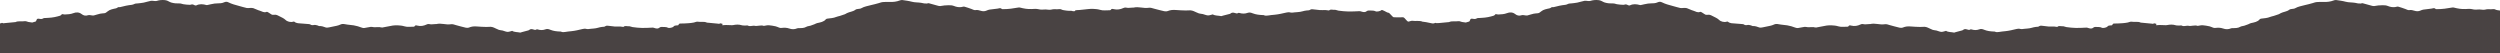 <svg width="1731" height="37" viewBox="0 0 1731 37" fill="none" xmlns="http://www.w3.org/2000/svg">
<g clip-path="url(#clip0_1988_1513)">
<path d="M252.2 19.501C252.2 19.501 252.152 19.501 252.128 19.501C250.618 19.33 249.216 18.618 247.743 18.197C246.82 17.926 245.861 17.696 244.891 17.545C243.477 17.325 242.027 17.204 240.601 17.034C238.948 16.833 237.33 16.181 235.641 17.024C234.874 17.405 233.987 17.655 233.112 17.856C231.435 18.247 229.745 18.608 228.044 18.909C227.229 19.049 226.211 19.29 225.552 19.019C224.054 18.418 222.604 17.966 220.927 18.026C220.567 18.037 220.208 17.666 219.812 17.585C219.033 17.425 218.159 17.134 217.452 17.294C216.421 17.535 215.631 17.495 214.828 16.923C214.648 16.793 214.36 16.713 214.109 16.693C212.419 16.542 210.73 16.432 209.052 16.292C207.207 16.131 205.254 16.312 203.78 15.008C203.648 14.898 203.217 14.928 202.977 15.008C201.228 15.58 198.891 14.988 197.669 13.754C197.106 13.193 196.351 12.732 195.608 12.32C194.518 11.709 193.356 11.187 192.229 10.626C191.271 10.154 190.264 10.104 189.186 10.255C188.838 10.305 188.371 10.235 188.084 10.064C187.221 9.573 186.442 8.991 185.591 8.48C185.316 8.309 184.812 8.119 184.597 8.209C182.752 9.011 181.374 7.818 179.876 7.407C178.294 6.985 176.88 6.143 175.323 5.632C174.64 5.411 173.801 5.521 173.034 5.511C172.303 5.511 171.536 5.692 170.853 5.541C169.056 5.14 167.307 4.599 165.521 4.117C163.005 3.445 160.465 2.784 158.188 1.63C157.086 1.069 156.199 1.149 155.145 1.61C154.45 1.911 153.671 2.152 152.904 2.222C151.442 2.372 149.956 2.282 148.507 2.473C146.877 2.693 145.295 3.124 143.69 3.455C143.45 3.506 143.175 3.556 142.959 3.495C140.574 2.834 138.226 2.553 135.913 3.746C135.638 3.887 135.003 3.766 134.667 3.586C133.876 3.165 133.181 2.824 132.151 3.215C131.6 3.425 130.833 3.275 130.162 3.265C129.814 3.265 129.455 3.235 129.108 3.195C128.365 3.104 127.61 3.034 126.867 2.904C126.052 2.753 125.237 2.352 124.434 2.382C122.433 2.453 120.492 2.312 118.599 1.761C118.276 1.67 117.964 1.55 117.677 1.4C116.574 0.818 115.568 0.216 114.142 0.076C112.153 -0.115 110.32 0.046 108.474 0.647C107.959 0.818 107.288 0.688 106.689 0.668C105.97 0.637 105.203 0.417 104.532 0.557C102.831 0.898 101.177 1.45 99.476 1.811C98.182 2.082 96.84 2.172 95.51 2.342C94.707 2.453 93.76 2.372 93.137 2.713C91.879 3.395 90.537 3.435 89.147 3.606C87.757 3.766 86.403 4.177 85.037 4.478C84.402 4.619 83.791 4.809 83.156 4.92C82.629 5.01 81.838 4.849 81.574 5.1C80.796 5.822 79.789 5.862 78.819 6.083C77.776 6.323 76.698 6.604 75.775 7.056C74.876 7.497 74.169 8.219 73.331 8.77C73.019 8.971 72.612 9.111 72.216 9.161C71.258 9.292 70.251 9.272 69.329 9.482C67.855 9.813 66.429 10.315 64.967 10.696C64.608 10.786 64.164 10.716 63.769 10.686C62.858 10.616 61.816 10.255 61.073 10.515C59.204 11.157 57.814 10.766 56.436 9.693C54.746 8.379 52.697 8.359 50.792 9.111C48.863 9.884 46.862 9.924 44.849 10.034C44.418 10.054 43.974 9.884 43.531 9.833C43.291 9.803 42.884 9.773 42.836 9.853C42.213 10.957 40.871 11.067 39.745 11.388C38.439 11.759 37.061 11.979 35.695 12.16C34.365 12.33 33.011 12.351 31.669 12.461C31.106 12.501 30.423 12.431 30.027 12.681C29.093 13.263 28.218 13.223 27.163 13.002C26.612 12.892 26.169 12.912 25.822 13.062C25.342 13.193 25.103 14.857 24.671 14.908C24.252 14.948 22.814 15.519 22.323 15.6C21.448 15.499 20.573 15.369 19.699 15.219C18.86 15.068 17.973 14.527 17.23 14.657C15.062 15.048 12.737 14.326 10.676 15.309C10.592 15.349 10.448 15.309 10.341 15.329C7.896 15.559 5.44 15.79 2.996 16.031C2.732 16.051 2.408 16.181 2.229 16.101C0.791 15.429 1.414 16.191 0 16.211V37H252.188V19.501H252.2Z" fill="#494343"/>
<path d="M497.971 16.46C497.791 16.55 497.468 16.42 497.204 16.39C494.76 16.16 492.303 15.93 489.859 15.69C489.751 15.68 489.607 15.72 489.523 15.67C487.462 14.68 485.138 15.41 482.969 15.02C482.226 14.89 481.339 15.43 480.5 15.58C479.35 15.78 478.188 15.98 477.013 16.05C474.94 16.19 472.855 16.31 470.782 16.3C470.339 16.3 469.932 16.86 469.536 17.52C469.177 17.54 468.829 17.57 468.47 17.59C467.583 17.63 466.876 17.73 466.361 18.42C465.882 19.06 463.329 19.63 462.586 19.23C461.16 18.45 459.567 18.83 458.057 18.65C457.637 18.6 457.014 18.8 456.715 19.07C455.648 20.02 454.498 19.82 453.276 19.43C452.82 19.29 452.341 19.09 451.886 19.11C449.453 19.2 447.057 19.4 444.588 19.34C442.324 19.28 440.131 19.08 437.926 18.75C437.015 18.61 436.093 18.07 435.266 18.17C434.115 18.31 432.785 17.55 431.767 18.58C431.659 18.69 431.192 18.58 430.892 18.54C430.377 18.48 429.874 18.35 429.358 18.35C428.088 18.33 426.806 18.45 425.536 18.35C423.894 18.23 422.276 17.93 420.635 17.79C420.18 17.75 419.532 17.83 419.245 18.08C418.526 18.7 417.651 18.51 416.824 18.63C416.345 18.7 415.866 18.77 415.41 18.87C414.44 19.09 413.493 19.41 412.523 19.57C411.384 19.76 410.222 19.83 409.06 19.93C408.065 20.01 406.963 20.29 406.088 20.04C405.093 19.75 404.254 19.87 403.392 20.08C400.815 20.69 398.251 21.34 395.579 21.6C394.189 21.74 392.787 21.86 391.421 22.12C390.343 22.32 389.36 22.37 388.377 21.88C388.21 21.79 387.934 21.84 387.706 21.83C385.406 21.75 383.201 21.48 381.068 20.62C380.109 20.23 378.995 19.8 377.737 20.29C375.939 20.99 374.046 20.95 372.189 20.35C371.997 20.29 371.662 20.26 371.542 20.35C370.727 20.97 369.948 20.63 369.133 20.36C368.115 20.03 367.168 20.02 366.341 20.8C366.078 21.04 365.562 21.11 365.155 21.22C363.849 21.58 362.531 21.92 361.225 22.27C360.865 22.37 360.47 22.63 360.17 22.56C358.229 22.13 356.06 22.34 354.658 21.36C353.412 21.65 352.369 22.13 351.375 22.07C350.224 22 349.134 21.41 347.996 21.13C347.169 20.92 346.222 20.96 345.443 20.68C344.245 20.25 343.167 19.6 341.98 19.11C341.321 18.84 340.59 18.6 339.859 18.56C338.829 18.5 337.786 18.69 336.744 18.66C334.527 18.59 332.31 18.52 330.105 18.32C328.188 18.14 326.451 18.34 324.713 19.07C324.09 19.33 323.144 19.32 322.449 19.16C320.208 18.65 318.003 18.01 315.798 17.42C314.588 17.1 313.485 16.56 312.095 16.79C308.776 17.35 305.481 15.8 302.15 16.66C302.09 16.68 301.994 16.64 301.922 16.64C301.143 16.69 300.364 16.77 299.586 16.8C298.962 16.83 298.291 16.94 297.74 16.78C296.865 16.53 296.17 16.59 295.38 16.96C293.402 17.9 291.305 18.31 289.041 17.74C288.262 17.54 287.471 17.32 287.052 18.23C286.98 18.37 286.596 18.5 286.357 18.49C284.212 18.43 282.043 18.89 279.934 18.2C279.215 17.96 278.424 17.83 277.657 17.72C276.914 17.61 276.159 17.54 275.404 17.54C274.266 17.54 273.104 17.5 272.001 17.68C269.533 18.08 267.1 18.6 264.656 19.06C264.452 19.1 264.213 19.01 263.997 18.98C263.853 18.97 263.697 18.95 263.554 18.94C263.338 18.82 263.038 18.77 262.667 18.77C262.439 18.77 262.223 18.78 261.996 18.79C261.876 18.78 261.768 18.81 261.648 18.79C261.253 18.8 260.857 18.8 260.462 18.81L259.312 18.83C259.18 18.83 259.06 18.83 258.928 18.83C258.221 18.82 257.49 18.51 256.819 18.59C255.333 18.77 253.884 19.16 252.398 19.36C250.948 19.56 249.426 19.87 248 19.73V37.18H500.2V16.44C498.786 16.42 499.409 15.79 497.971 16.46Z" fill="#494343"/>
<path d="M747.92 36.897H748.4V7.267C747.705 7.317 745.943 7.117 745.332 7.357C744.326 7.737 743.235 8.007 742.085 7.537C741.761 7.407 741.318 7.477 740.934 7.467C740.108 7.437 739.245 7.507 738.466 7.347C737.184 7.077 735.77 7.137 734.62 6.427C734.284 6.227 733.637 6.337 733.134 6.337C732.75 6.337 732.355 6.447 731.971 6.417C730.593 6.327 729.311 6.277 727.897 6.657C726.771 6.957 725.381 6.607 724.099 6.557C723.847 6.547 723.584 6.557 723.332 6.577C721.882 6.717 720.528 6.757 719.042 6.377C717.58 5.997 715.855 6.187 714.249 6.257C711.505 6.387 708.917 5.937 706.34 5.257C705.969 5.157 705.514 5.137 705.142 5.207C701.631 5.857 698.096 6.347 694.478 6.337C694.202 6.337 693.771 6.387 693.675 6.267C692.776 5.197 691.698 5.827 690.631 5.977C688.822 6.237 686.976 6.377 685.167 6.647C684.46 6.757 683.753 7.027 683.118 7.317C681.716 7.957 680.362 7.877 678.912 7.417C677.774 7.057 676.659 6.767 675.293 7.007C674.514 7.147 673.52 6.507 672.621 6.207C671.003 5.667 669.422 5.027 667.756 4.607C667.133 4.447 666.318 4.797 665.575 4.897C663.838 5.117 662.232 4.817 660.662 4.187C659.512 3.717 658.314 3.587 656.936 3.617C654.935 3.657 653.017 3.777 651.088 4.187C650.573 4.297 649.914 4.107 649.351 3.957C647.23 3.387 645.133 2.757 643 2.207C642.664 2.117 642.197 2.427 641.778 2.447C641.166 2.477 640.543 2.447 639.932 2.367C639.189 2.267 638.482 2.057 637.751 1.937C635.618 1.597 633.426 1.767 631.293 1.187C629.172 0.607 626.907 0.347 624.69 0.017C624.199 -0.053 623.576 0.107 623.097 0.287C620.856 1.157 618.423 1.457 616.015 1.337C614.637 1.267 613.355 1.347 612.025 1.387C610.647 1.427 609.628 1.747 608.442 2.157C606.764 2.747 604.919 3.027 603.181 3.507C600.917 4.137 598.376 4.517 596.531 5.617C595.105 6.467 593.415 5.867 592.229 6.797C590.611 8.067 588.251 8.167 586.406 9.087C585.914 9.337 585.495 9.677 584.968 9.867C583.841 10.287 582.691 10.657 581.541 11.017C580.714 11.277 579.803 11.387 579.036 11.717C577.083 12.557 574.926 12.627 572.817 12.907C572.458 12.957 572.002 13.127 571.823 13.357C570.397 15.157 568.036 15.507 565.735 16.007C565.064 16.157 564.489 16.577 563.842 16.827C562.943 17.177 562.033 17.517 561.098 17.807C560.199 18.077 559.097 18.097 558.378 18.537C556.772 19.507 554.987 19.447 553.177 19.477C552.758 19.477 552.267 19.477 551.919 19.637C550.134 20.437 548.193 20.357 546.539 19.757C544.682 19.087 542.908 19.137 541.063 19.337C539.937 19.467 539.17 18.967 538.283 18.637C537.876 18.487 537.456 18.297 537.025 18.217C535.467 17.937 533.897 17.567 532.316 17.477C531.225 17.417 530.099 17.757 528.984 17.907C528.948 17.907 528.901 17.937 528.865 17.927C526.66 17.107 524.395 18.407 522.166 17.797C521.795 17.697 521.315 17.877 520.884 17.917C519.806 18.037 518.727 18.287 517.709 17.657C517.481 17.517 516.978 17.677 516.606 17.657C515.612 17.617 514.521 17.757 513.635 17.487C511.609 16.857 509.656 16.957 507.631 17.377C507.044 17.497 506.385 17.447 505.774 17.407C503.677 17.247 501.58 17.267 499.543 17.587C499.052 17.577 499.112 17.447 498.836 17.387C497.973 17.197 496.2 16.717 496.2 16.717V36.877H747.932L747.92 36.897Z" fill="#494343"/>
<path d="M994.203 16.499C993.999 16.579 993.652 16.459 993.376 16.429C990.728 16.199 988.092 15.299 985.444 15.069C985.324 15.059 985.168 15.099 985.072 15.049C982.843 14.059 980.339 14.789 977.99 14.399C977.188 14.269 976.229 14.809 975.318 14.959C974.072 15.159 972.658 11.879 971.388 11.959C969.147 12.099 967.386 11.959 965.145 11.959C964.126 12.029 962.245 8.739 961.227 8.789C960.304 8.829 957.009 6.349 956.47 7.039C955.966 7.679 953.306 8.249 952.527 7.849C951.041 7.069 949.376 7.449 947.794 7.269C947.351 7.219 946.704 7.419 946.392 7.689C945.278 8.639 944.079 8.439 942.797 8.049C942.33 7.909 941.815 7.709 941.335 7.729C938.795 7.829 936.291 8.019 933.714 7.959C931.354 7.899 929.053 7.699 926.752 7.369C925.806 7.229 924.835 6.689 923.972 6.789C922.774 6.929 921.384 6.169 920.318 7.199C920.21 7.309 919.719 7.199 919.407 7.159C918.868 7.099 918.341 6.969 917.813 6.969C916.483 6.949 915.141 7.069 913.823 6.969C912.11 6.849 910.408 6.549 908.695 6.409C908.215 6.369 907.544 6.449 907.245 6.699C906.502 7.319 905.579 7.129 904.716 7.249C904.225 7.319 903.722 7.389 903.23 7.489C902.224 7.709 901.229 8.029 900.211 8.189C899.024 8.379 897.802 8.449 896.592 8.539C895.549 8.619 894.399 8.899 893.488 8.649C892.446 8.359 891.571 8.479 890.673 8.689C887.976 9.299 885.304 9.949 882.5 10.209C881.05 10.339 879.577 10.469 878.163 10.719C877.036 10.919 876.006 10.969 874.987 10.479C874.807 10.389 874.52 10.439 874.292 10.429C871.896 10.349 869.583 10.079 867.366 9.219C866.36 8.829 865.209 8.399 863.891 8.889C862.01 9.589 860.033 9.549 858.092 8.949C857.888 8.889 857.54 8.859 857.409 8.949C856.558 9.569 855.743 9.229 854.892 8.959C853.826 8.629 852.831 8.619 851.968 9.399C851.705 9.639 851.154 9.709 850.722 9.819C849.356 10.179 847.99 10.519 846.624 10.869C846.253 10.969 845.833 11.229 845.522 11.159C843.485 10.729 841.22 10.939 839.758 9.959C838.464 10.249 837.373 10.729 836.331 10.669C835.133 10.599 833.994 10.009 832.796 9.729C831.921 9.519 830.951 9.559 830.124 9.279C828.866 8.849 827.739 8.199 826.505 7.709C825.822 7.439 825.043 7.209 824.3 7.159C823.222 7.099 822.131 7.289 821.041 7.259C818.728 7.189 816.404 7.119 814.103 6.919C812.102 6.739 810.281 6.939 808.471 7.669C807.812 7.929 806.842 7.919 806.099 7.759C803.762 7.249 801.461 6.609 799.149 6.019C797.89 5.699 796.728 5.159 795.278 5.389C791.815 5.949 788.376 4.399 784.889 5.259C784.817 5.279 784.733 5.239 784.65 5.239C783.835 5.289 783.032 5.369 782.217 5.399C781.57 5.429 780.863 5.539 780.288 5.379C779.377 5.129 778.646 5.189 777.819 5.559C775.746 6.499 773.554 6.909 771.193 6.339C770.378 6.139 769.551 5.919 769.108 6.839C769.036 6.979 768.629 7.109 768.377 7.099C766.136 7.039 763.872 7.499 761.667 6.809C760.912 6.569 760.097 6.439 759.294 6.329C758.515 6.219 757.724 6.149 756.946 6.149C755.759 6.149 754.549 6.109 753.399 6.289C750.87 6.659 747.108 6.879 744.543 7.199C744.507 7.199 744.46 7.199 744.412 7.199V36.829H996.612V16.669C995.881 16.509 995.761 15.829 994.203 16.499Z" fill="#494343"/>
<path d="M1244.8 19.501C1244.8 19.501 1244.75 19.501 1244.73 19.501C1243.22 19.33 1241.82 18.618 1240.34 18.197C1239.42 17.926 1238.46 17.696 1237.49 17.545C1236.08 17.325 1234.63 17.204 1233.2 17.034C1231.55 16.833 1229.93 16.181 1228.24 17.024C1227.47 17.405 1226.59 17.655 1225.71 17.856C1224.04 18.247 1222.35 18.608 1220.64 18.909C1219.83 19.049 1218.81 19.29 1218.15 19.019C1216.65 18.418 1215.2 17.966 1213.53 18.026C1213.17 18.037 1212.81 17.666 1212.41 17.585C1211.63 17.425 1210.76 17.134 1210.05 17.294C1209.02 17.535 1208.23 17.495 1207.43 16.923C1207.25 16.793 1206.96 16.713 1206.71 16.693C1205.02 16.542 1203.33 16.432 1201.65 16.292C1199.81 16.131 1197.85 16.312 1196.38 15.008C1196.25 14.898 1195.82 14.928 1195.58 15.008C1193.83 15.58 1191.49 14.988 1190.27 13.754C1189.71 13.193 1188.95 12.732 1188.21 12.32C1187.12 11.709 1185.96 11.187 1184.83 10.626C1183.87 10.154 1182.86 10.104 1181.79 10.255C1181.44 10.305 1180.97 10.235 1180.68 10.064C1179.82 9.573 1179.04 8.991 1178.19 8.48C1177.92 8.309 1177.41 8.119 1177.2 8.209C1175.35 9.011 1173.97 7.818 1172.48 7.407C1170.89 6.985 1169.48 6.143 1167.92 5.632C1167.24 5.411 1166.4 5.521 1165.63 5.511C1164.9 5.511 1164.14 5.692 1163.45 5.541C1161.66 5.14 1159.91 4.599 1158.12 4.117C1155.61 3.445 1153.06 2.784 1150.79 1.63C1149.69 1.069 1148.8 1.149 1147.74 1.61C1147.05 1.911 1146.27 2.152 1145.5 2.222C1144.04 2.372 1142.56 2.282 1141.11 2.473C1139.48 2.693 1137.9 3.124 1136.29 3.455C1136.05 3.506 1135.77 3.556 1135.56 3.495C1133.17 2.834 1130.83 2.553 1128.51 3.746C1128.24 3.887 1127.6 3.766 1127.27 3.586C1126.48 3.165 1125.78 2.824 1124.75 3.215C1124.2 3.425 1123.43 3.275 1122.76 3.265C1122.41 3.265 1122.06 3.235 1121.71 3.195C1120.96 3.104 1120.21 3.034 1119.47 2.904C1118.65 2.753 1117.84 2.352 1117.03 2.382C1115.03 2.453 1113.09 2.312 1111.2 1.761C1110.88 1.67 1110.56 1.55 1110.28 1.4C1109.17 0.818 1108.17 0.216 1106.74 0.076C1104.75 -0.115 1102.92 0.046 1101.07 0.647C1100.56 0.818 1099.89 0.688 1099.29 0.668C1098.57 0.637 1097.8 0.417 1097.13 0.557C1095.43 0.898 1093.78 1.45 1092.08 1.811C1090.78 2.082 1089.44 2.172 1088.11 2.342C1087.31 2.453 1086.36 2.372 1085.74 2.713C1084.48 3.395 1083.14 3.435 1081.75 3.606C1080.36 3.766 1079 4.177 1077.64 4.478C1077 4.619 1076.39 4.809 1075.76 4.92C1075.23 5.01 1074.44 4.849 1074.17 5.1C1073.4 5.822 1072.39 5.862 1071.42 6.083C1070.38 6.323 1069.3 6.604 1068.38 7.056C1067.48 7.497 1066.77 8.219 1065.93 8.77C1065.62 8.971 1065.21 9.111 1064.82 9.161C1063.86 9.292 1062.85 9.272 1061.93 9.482C1060.45 9.813 1059.03 10.315 1057.57 10.696C1057.21 10.786 1056.76 10.716 1056.37 10.686C1055.46 10.616 1054.42 10.255 1053.67 10.515C1051.8 11.157 1050.41 10.766 1049.04 9.693C1047.35 8.379 1045.3 8.359 1043.39 9.111C1041.46 9.884 1039.46 9.924 1037.45 10.034C1037.02 10.054 1036.57 9.884 1036.13 9.833C1035.89 9.803 1035.48 9.773 1035.44 9.853C1034.81 10.957 1033.47 11.067 1032.34 11.388C1031.04 11.759 1029.66 11.979 1028.29 12.16C1026.96 12.33 1025.61 12.351 1024.27 12.461C1023.71 12.501 1023.02 12.431 1022.63 12.681C1021.69 13.263 1020.82 13.223 1019.76 13.002C1019.21 12.892 1018.77 12.912 1018.42 13.062C1017.94 13.193 1017.7 14.857 1017.27 14.908C1016.85 14.948 1015.41 15.519 1014.92 15.6C1014.05 15.499 1013.17 15.369 1012.3 15.219C1011.46 15.068 1010.57 14.527 1009.83 14.657C1007.66 15.048 1005.34 14.326 1003.28 15.309C1003.19 15.349 1003.05 15.309 1002.94 15.329C1000.5 15.559 998.04 15.79 995.596 16.031C995.332 16.051 995.009 16.181 994.829 16.101C993.391 15.429 994.014 16.191 992.6 16.211V37H1244.79V19.501H1244.8Z" fill="#494343"/>
<path d="M1490.77 16.46C1490.59 16.55 1490.27 16.42 1490 16.39C1487.56 16.16 1485.1 15.93 1482.66 15.69C1482.55 15.68 1482.41 15.72 1482.32 15.67C1480.26 14.68 1477.94 15.41 1475.77 15.02C1475.03 14.89 1474.14 15.43 1473.3 15.58C1472.15 15.78 1470.99 15.98 1469.81 16.05C1467.74 16.19 1465.66 16.31 1463.58 16.3C1463.14 16.3 1462.73 16.86 1462.34 17.52C1461.98 17.54 1461.63 17.57 1461.27 17.59C1460.38 17.63 1459.68 17.73 1459.16 18.42C1458.68 19.06 1456.13 19.63 1455.39 19.23C1453.96 18.45 1452.37 18.83 1450.86 18.65C1450.44 18.6 1449.81 18.8 1449.52 19.07C1448.45 20.02 1447.3 19.82 1446.08 19.43C1445.62 19.29 1445.14 19.09 1444.69 19.11C1442.25 19.2 1439.86 19.4 1437.39 19.34C1435.12 19.28 1432.93 19.08 1430.73 18.75C1429.82 18.61 1428.89 18.07 1428.07 18.17C1426.92 18.31 1425.59 17.55 1424.57 18.58C1424.46 18.69 1423.99 18.58 1423.69 18.54C1423.18 18.48 1422.67 18.35 1422.16 18.35C1420.89 18.33 1419.61 18.45 1418.34 18.35C1416.69 18.23 1415.08 17.93 1413.44 17.79C1412.98 17.75 1412.33 17.83 1412.05 18.08C1411.33 18.7 1410.45 18.51 1409.62 18.63C1409.15 18.7 1408.67 18.77 1408.21 18.87C1407.24 19.09 1406.29 19.41 1405.32 19.57C1404.18 19.76 1403.02 19.83 1401.86 19.93C1400.87 20.01 1399.76 20.29 1398.89 20.04C1397.89 19.75 1397.05 19.87 1396.19 20.08C1393.62 20.69 1391.05 21.34 1388.38 21.6C1386.99 21.74 1385.59 21.86 1384.22 22.12C1383.14 22.32 1382.16 22.37 1381.18 21.88C1381.01 21.79 1380.73 21.84 1380.51 21.83C1378.21 21.75 1376 21.48 1373.87 20.62C1372.91 20.23 1371.8 19.8 1370.54 20.29C1368.74 20.99 1366.85 20.95 1364.99 20.35C1364.8 20.29 1364.46 20.26 1364.34 20.35C1363.53 20.97 1362.75 20.63 1361.93 20.36C1360.91 20.03 1359.97 20.02 1359.14 20.8C1358.88 21.04 1358.36 21.11 1357.96 21.22C1356.65 21.58 1355.33 21.92 1354.02 22.27C1353.67 22.37 1353.27 22.63 1352.97 22.56C1351.03 22.13 1348.86 22.34 1347.46 21.36C1346.21 21.65 1345.17 22.13 1344.18 22.07C1343.02 22 1341.93 21.41 1340.8 21.13C1339.97 20.92 1339.02 20.96 1338.24 20.68C1337.05 20.25 1335.97 19.6 1334.78 19.11C1334.12 18.84 1333.39 18.6 1332.66 18.56C1331.63 18.5 1330.59 18.69 1329.54 18.66C1327.33 18.59 1325.11 18.52 1322.91 18.32C1320.99 18.14 1319.25 18.34 1317.51 19.07C1316.89 19.33 1315.94 19.32 1315.25 19.16C1313.01 18.65 1310.8 18.01 1308.6 17.42C1307.39 17.1 1306.29 16.56 1304.9 16.79C1301.58 17.35 1298.28 15.8 1294.95 16.66C1294.89 16.68 1294.79 16.64 1294.72 16.64C1293.94 16.69 1293.16 16.77 1292.39 16.8C1291.76 16.83 1291.09 16.94 1290.54 16.78C1289.67 16.53 1288.97 16.59 1288.18 16.96C1286.2 17.9 1284.11 18.31 1281.84 17.74C1281.06 17.54 1280.27 17.32 1279.85 18.23C1279.78 18.37 1279.4 18.5 1279.16 18.49C1277.01 18.43 1274.84 18.89 1272.73 18.2C1272.02 17.96 1271.22 17.83 1270.46 17.72C1269.71 17.61 1268.96 17.54 1268.2 17.54C1267.07 17.54 1265.9 17.5 1264.8 17.68C1262.33 18.08 1259.9 18.6 1257.46 19.06C1257.25 19.1 1257.01 19.01 1256.8 18.98C1256.65 18.97 1256.5 18.95 1256.35 18.94C1256.14 18.82 1255.84 18.77 1255.47 18.77C1255.24 18.77 1255.02 18.78 1254.8 18.79C1254.68 18.78 1254.57 18.81 1254.45 18.79C1254.05 18.8 1253.66 18.8 1253.26 18.81L1252.11 18.83C1251.98 18.83 1251.86 18.83 1251.73 18.83C1251.02 18.82 1250.29 18.51 1249.62 18.59C1248.13 18.77 1246.68 19.16 1245.2 19.36C1243.75 19.56 1242.23 19.87 1240.8 19.73V37.18H1493V16.44C1491.59 16.42 1492.21 15.79 1490.77 16.46Z" fill="#494343"/>
<path d="M1740.72 36.897H1741.2V7.267C1740.51 7.317 1738.74 7.117 1738.13 7.357C1737.13 7.737 1736.04 8.007 1734.89 7.537C1734.56 7.407 1734.12 7.477 1733.74 7.467C1732.91 7.437 1732.05 7.507 1731.27 7.347C1729.98 7.077 1728.57 7.137 1727.42 6.427C1727.08 6.227 1726.44 6.337 1725.93 6.337C1725.55 6.337 1725.16 6.447 1724.77 6.417C1723.39 6.327 1722.11 6.277 1720.7 6.657C1719.57 6.957 1718.18 6.607 1716.9 6.557C1716.65 6.547 1716.38 6.557 1716.13 6.577C1714.68 6.717 1713.33 6.757 1711.84 6.377C1710.38 5.997 1708.66 6.187 1707.05 6.257C1704.31 6.387 1701.72 5.937 1699.14 5.257C1698.77 5.157 1698.31 5.137 1697.94 5.207C1694.43 5.857 1690.9 6.347 1687.28 6.337C1687 6.337 1686.57 6.387 1686.48 6.267C1685.58 5.197 1684.5 5.827 1683.43 5.977C1681.62 6.237 1679.78 6.377 1677.97 6.647C1677.26 6.757 1676.55 7.027 1675.92 7.317C1674.52 7.957 1673.16 7.877 1671.71 7.417C1670.57 7.057 1669.46 6.767 1668.09 7.007C1667.32 7.147 1666.32 6.507 1665.42 6.207C1663.8 5.667 1662.22 5.027 1660.56 4.607C1659.93 4.447 1659.12 4.797 1658.38 4.897C1656.64 5.117 1655.03 4.817 1653.46 4.187C1652.31 3.717 1651.11 3.587 1649.74 3.617C1647.74 3.657 1645.82 3.777 1643.89 4.187C1643.37 4.297 1642.71 4.107 1642.15 3.957C1640.03 3.387 1637.93 2.757 1635.8 2.207C1635.47 2.117 1635 2.427 1634.58 2.447C1633.97 2.477 1633.34 2.447 1632.73 2.367C1631.99 2.267 1631.28 2.057 1630.55 1.937C1628.42 1.597 1626.23 1.767 1624.09 1.187C1621.97 0.607 1619.71 0.347 1617.49 0.017C1617 -0.053 1616.38 0.107 1615.9 0.287C1613.66 1.157 1611.22 1.457 1608.82 1.337C1607.44 1.267 1606.16 1.347 1604.83 1.387C1603.45 1.427 1602.43 1.747 1601.24 2.157C1599.56 2.747 1597.72 3.027 1595.98 3.507C1593.72 4.137 1591.18 4.517 1589.33 5.617C1587.91 6.467 1586.22 5.867 1585.03 6.797C1583.41 8.067 1581.05 8.167 1579.21 9.087C1578.71 9.337 1578.3 9.677 1577.77 9.867C1576.64 10.287 1575.49 10.657 1574.34 11.017C1573.51 11.277 1572.6 11.387 1571.84 11.717C1569.88 12.557 1567.73 12.627 1565.62 12.907C1565.26 12.957 1564.8 13.127 1564.62 13.357C1563.2 15.157 1560.84 15.507 1558.54 16.007C1557.87 16.157 1557.29 16.577 1556.64 16.827C1555.74 17.177 1554.83 17.517 1553.9 17.807C1553 18.077 1551.9 18.097 1551.18 18.537C1549.57 19.507 1547.79 19.447 1545.98 19.477C1545.56 19.477 1545.07 19.477 1544.72 19.637C1542.93 20.437 1540.99 20.357 1539.34 19.757C1537.48 19.087 1535.71 19.137 1533.86 19.337C1532.74 19.467 1531.97 18.967 1531.08 18.637C1530.68 18.487 1530.26 18.297 1529.83 18.217C1528.27 17.937 1526.7 17.567 1525.12 17.477C1524.03 17.417 1522.9 17.757 1521.79 17.907C1521.75 17.907 1521.7 17.937 1521.67 17.927C1519.46 17.107 1517.2 18.407 1514.97 17.797C1514.6 17.697 1514.12 17.877 1513.68 17.917C1512.61 18.037 1511.53 18.287 1510.51 17.657C1510.28 17.517 1509.78 17.677 1509.41 17.657C1508.41 17.617 1507.32 17.757 1506.44 17.487C1504.41 16.857 1502.46 16.957 1500.43 17.377C1499.84 17.497 1499.19 17.447 1498.57 17.407C1496.48 17.247 1494.38 17.267 1492.34 17.587C1491.85 17.577 1491.91 17.447 1491.64 17.387C1490.77 17.197 1489 16.717 1489 16.717V36.877H1740.73L1740.72 36.897Z" fill="#494343"/>
</g>
<defs>
<clipPath id="clip0_1988_1513">
<rect width="1731" height="37" fill="white"/>
</clipPath>
</defs>
</svg>
